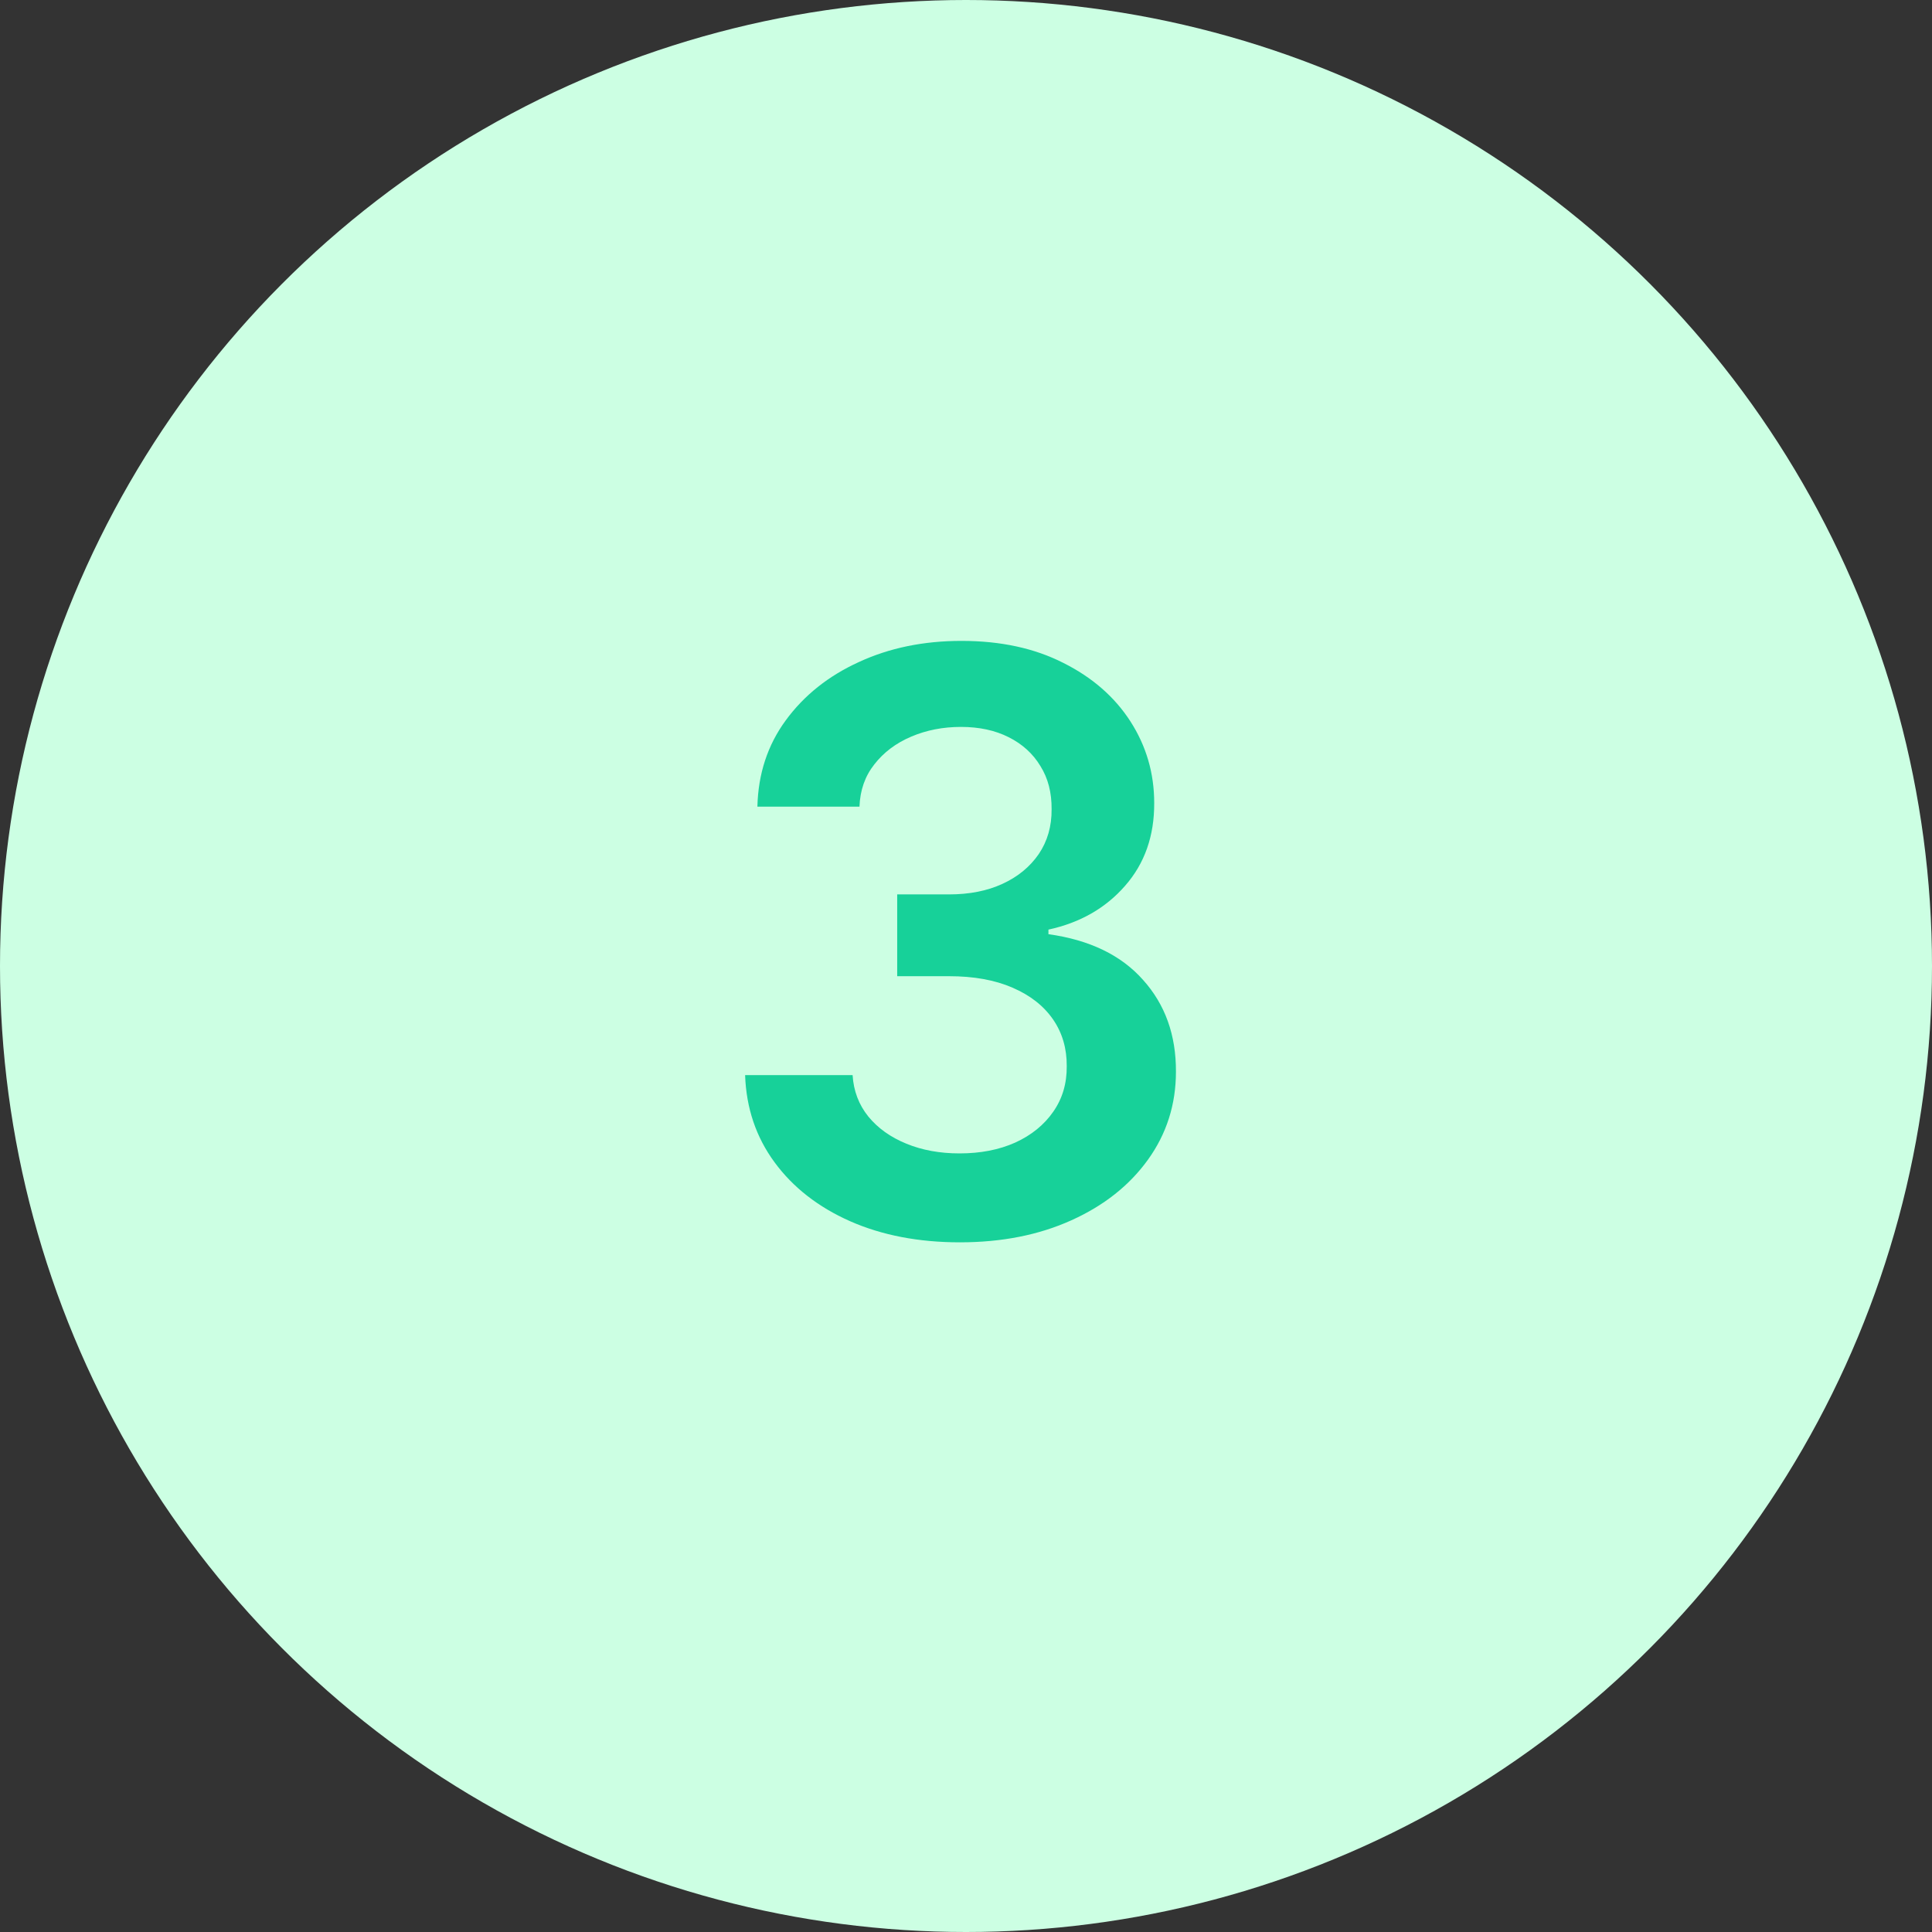 <svg width="36" height="36" viewBox="0 0 36 36" fill="none" xmlns="http://www.w3.org/2000/svg">
<rect x="0" y="0" width="36" height="36" fill="#333333" stroke="none"/>
<circle cx="18" cy="18" r="18" fill="#CCFFE3"/>
<path d="M17.885 23.149C17.117 23.149 16.436 23.018 15.839 22.755C15.246 22.492 14.777 22.126 14.433 21.658C14.088 21.189 13.905 20.647 13.884 20.033H15.887C15.905 20.328 16.003 20.585 16.18 20.805C16.358 21.022 16.594 21.191 16.889 21.311C17.183 21.432 17.514 21.492 17.879 21.492C18.27 21.492 18.616 21.425 18.918 21.29C19.22 21.152 19.456 20.96 19.626 20.715C19.797 20.47 19.88 20.188 19.877 19.868C19.88 19.538 19.795 19.246 19.621 18.994C19.447 18.742 19.195 18.545 18.865 18.403C18.538 18.261 18.144 18.19 17.682 18.19H16.718V16.666H17.682C18.062 16.666 18.394 16.601 18.678 16.47C18.966 16.338 19.191 16.153 19.355 15.915C19.518 15.674 19.598 15.395 19.595 15.079C19.598 14.77 19.529 14.502 19.387 14.275C19.248 14.044 19.051 13.865 18.796 13.737C18.543 13.609 18.247 13.545 17.906 13.545C17.572 13.545 17.263 13.605 16.979 13.726C16.695 13.847 16.466 14.019 16.292 14.243C16.118 14.463 16.026 14.726 16.015 15.031H14.113C14.127 14.421 14.303 13.884 14.641 13.423C14.982 12.957 15.436 12.595 16.004 12.336C16.572 12.073 17.21 11.942 17.916 11.942C18.645 11.942 19.277 12.079 19.813 12.352C20.353 12.622 20.77 12.986 21.065 13.444C21.359 13.902 21.507 14.408 21.507 14.962C21.51 15.576 21.329 16.091 20.963 16.507C20.601 16.922 20.125 17.194 19.536 17.322V17.407C20.303 17.514 20.891 17.798 21.299 18.259C21.711 18.717 21.915 19.287 21.912 19.969C21.912 20.58 21.738 21.127 21.39 21.61C21.045 22.089 20.569 22.466 19.962 22.739C19.358 23.012 18.666 23.149 17.885 23.149Z" fill="#17D199"/>
</svg>
